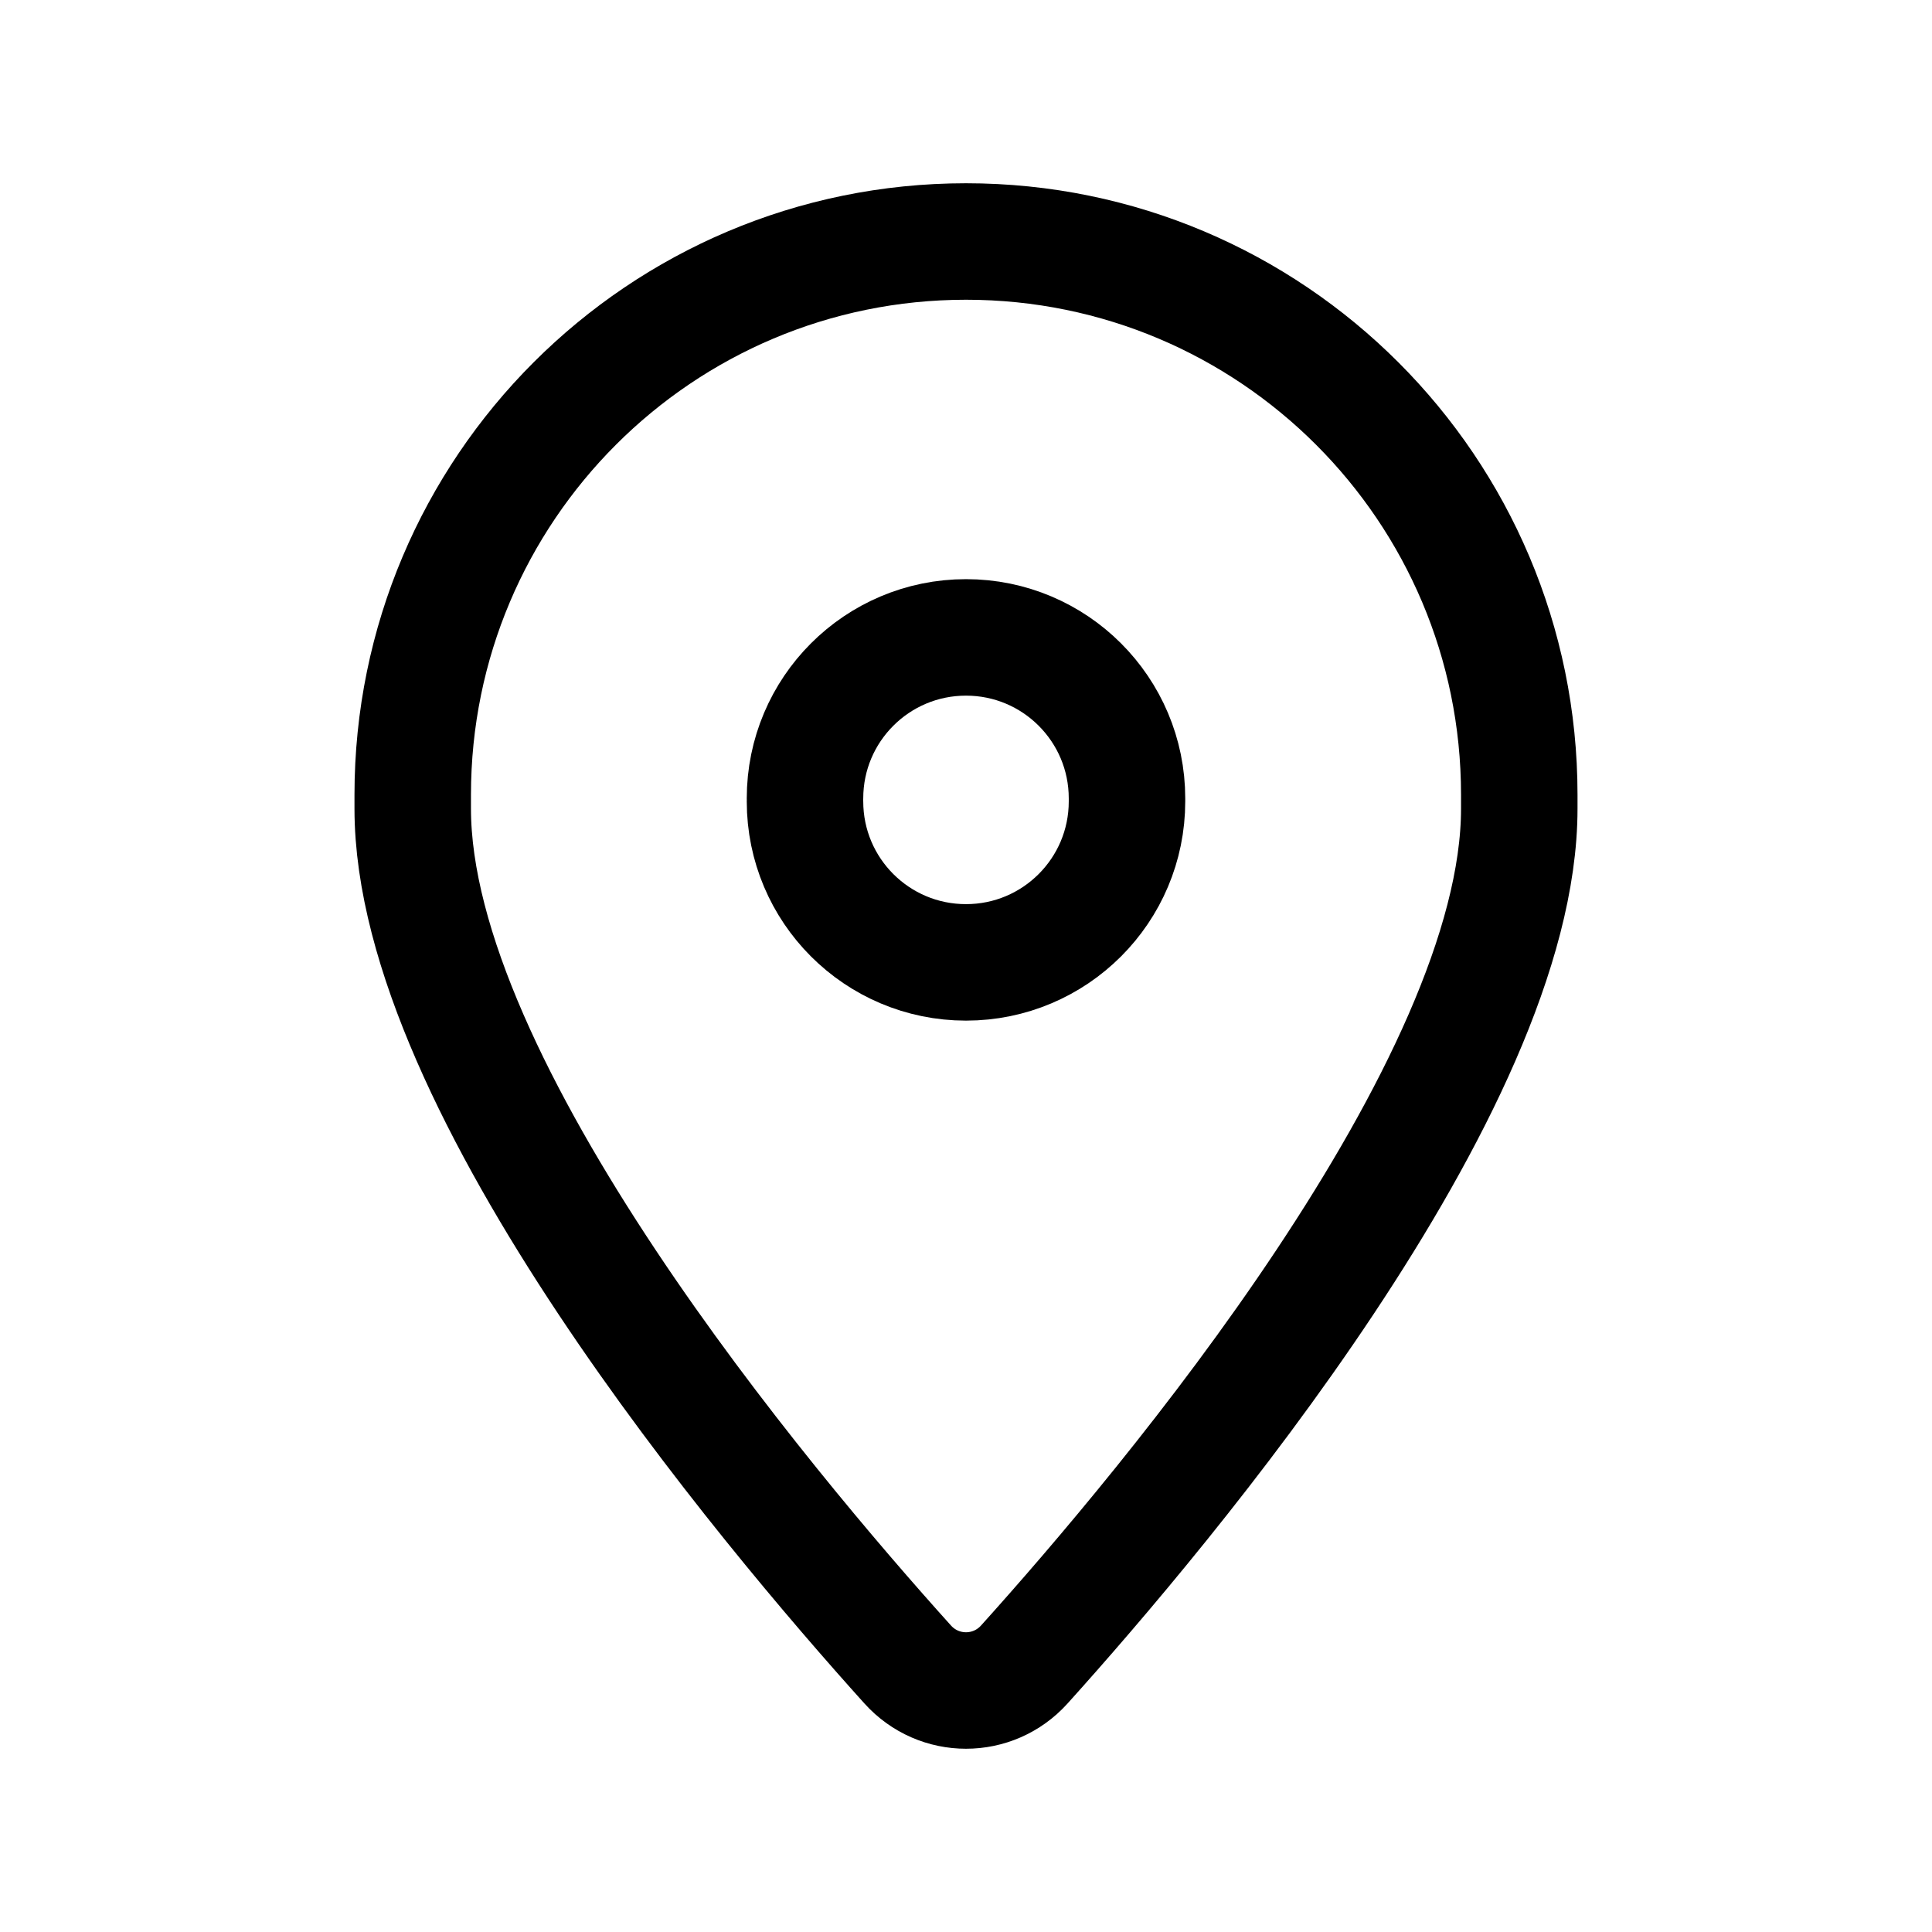 <svg width="24" height="24" viewBox="0 0 24 24" fill="none" xmlns="http://www.w3.org/2000/svg">
<g clip-path="url(#clip0_50_17312)">
<path d="M5.127 10.045V9.873C5.127 6.077 8.204 3 12 3C15.796 3 18.873 6.077 18.873 9.873V10.045C18.873 13.506 14.491 18.716 12.725 20.676C12.336 21.108 11.664 21.108 11.275 20.676C9.509 18.716 5.127 13.506 5.127 10.045Z" stroke="black" stroke-width="1.447" stroke-linecap="round" stroke-linejoin="round"/>
<path d="M10 9.955C10 11.06 10.895 11.955 12 11.955C13.105 11.955 14 11.06 14 9.955V9.918C14 8.813 13.105 7.918 12 7.918C10.895 7.918 10 8.813 10 9.918" stroke="black" stroke-width="1.447" stroke-linecap="round" stroke-linejoin="round"/>
</g>
<defs>
<clipPath id="clip0_50_17312">
<rect width="24" height="24" fill="white"/>
</clipPath>
</defs>
</svg>
